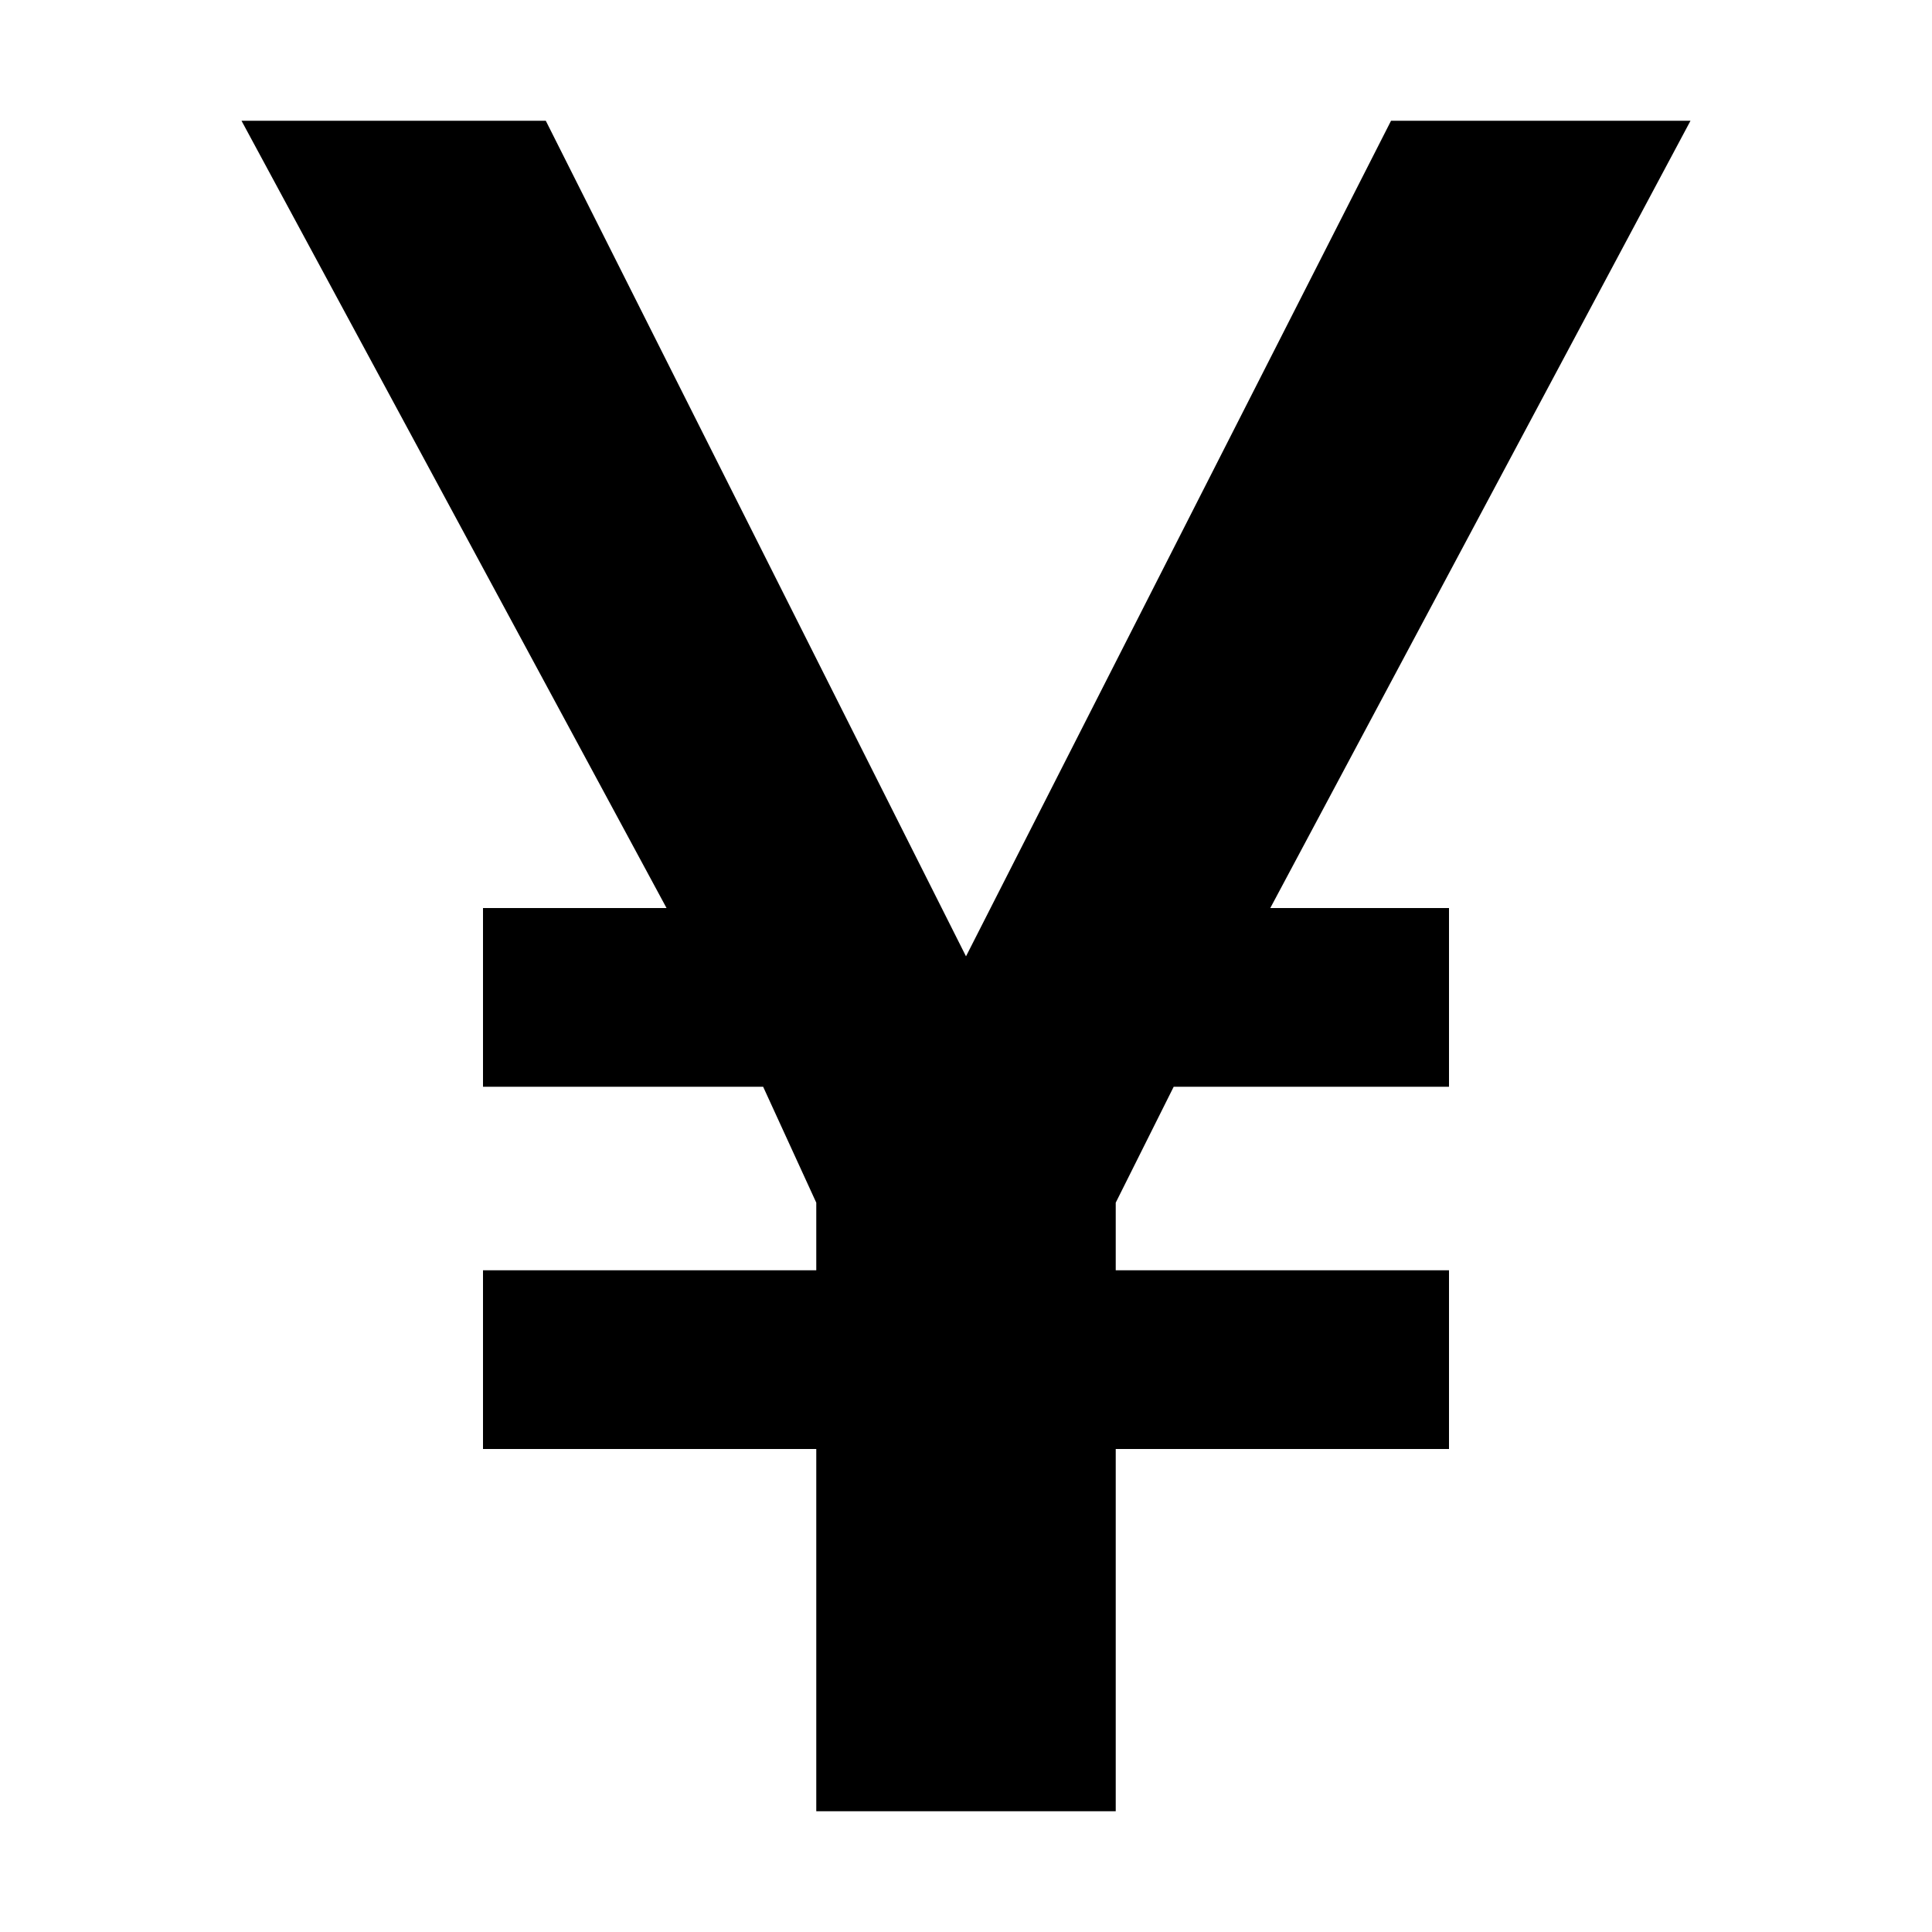 <?xml version="1.0"?><svg xmlns="http://www.w3.org/2000/svg" width="40" height="40" viewBox="0 0 40 40"><path  d="m35 2.5l-8.7 16.3h3.7v3.7h-5.7l-1.2 2.4v1.4h6.9v3.7h-6.9v7.5h-6.2v-7.5h-6.9v-3.7h6.9v-1.4l-1.1-2.4h-5.8v-3.7h3.8l-8.8-16.3h6.3l8.7 17.3 8.8-17.3h6.2z"></path></svg>